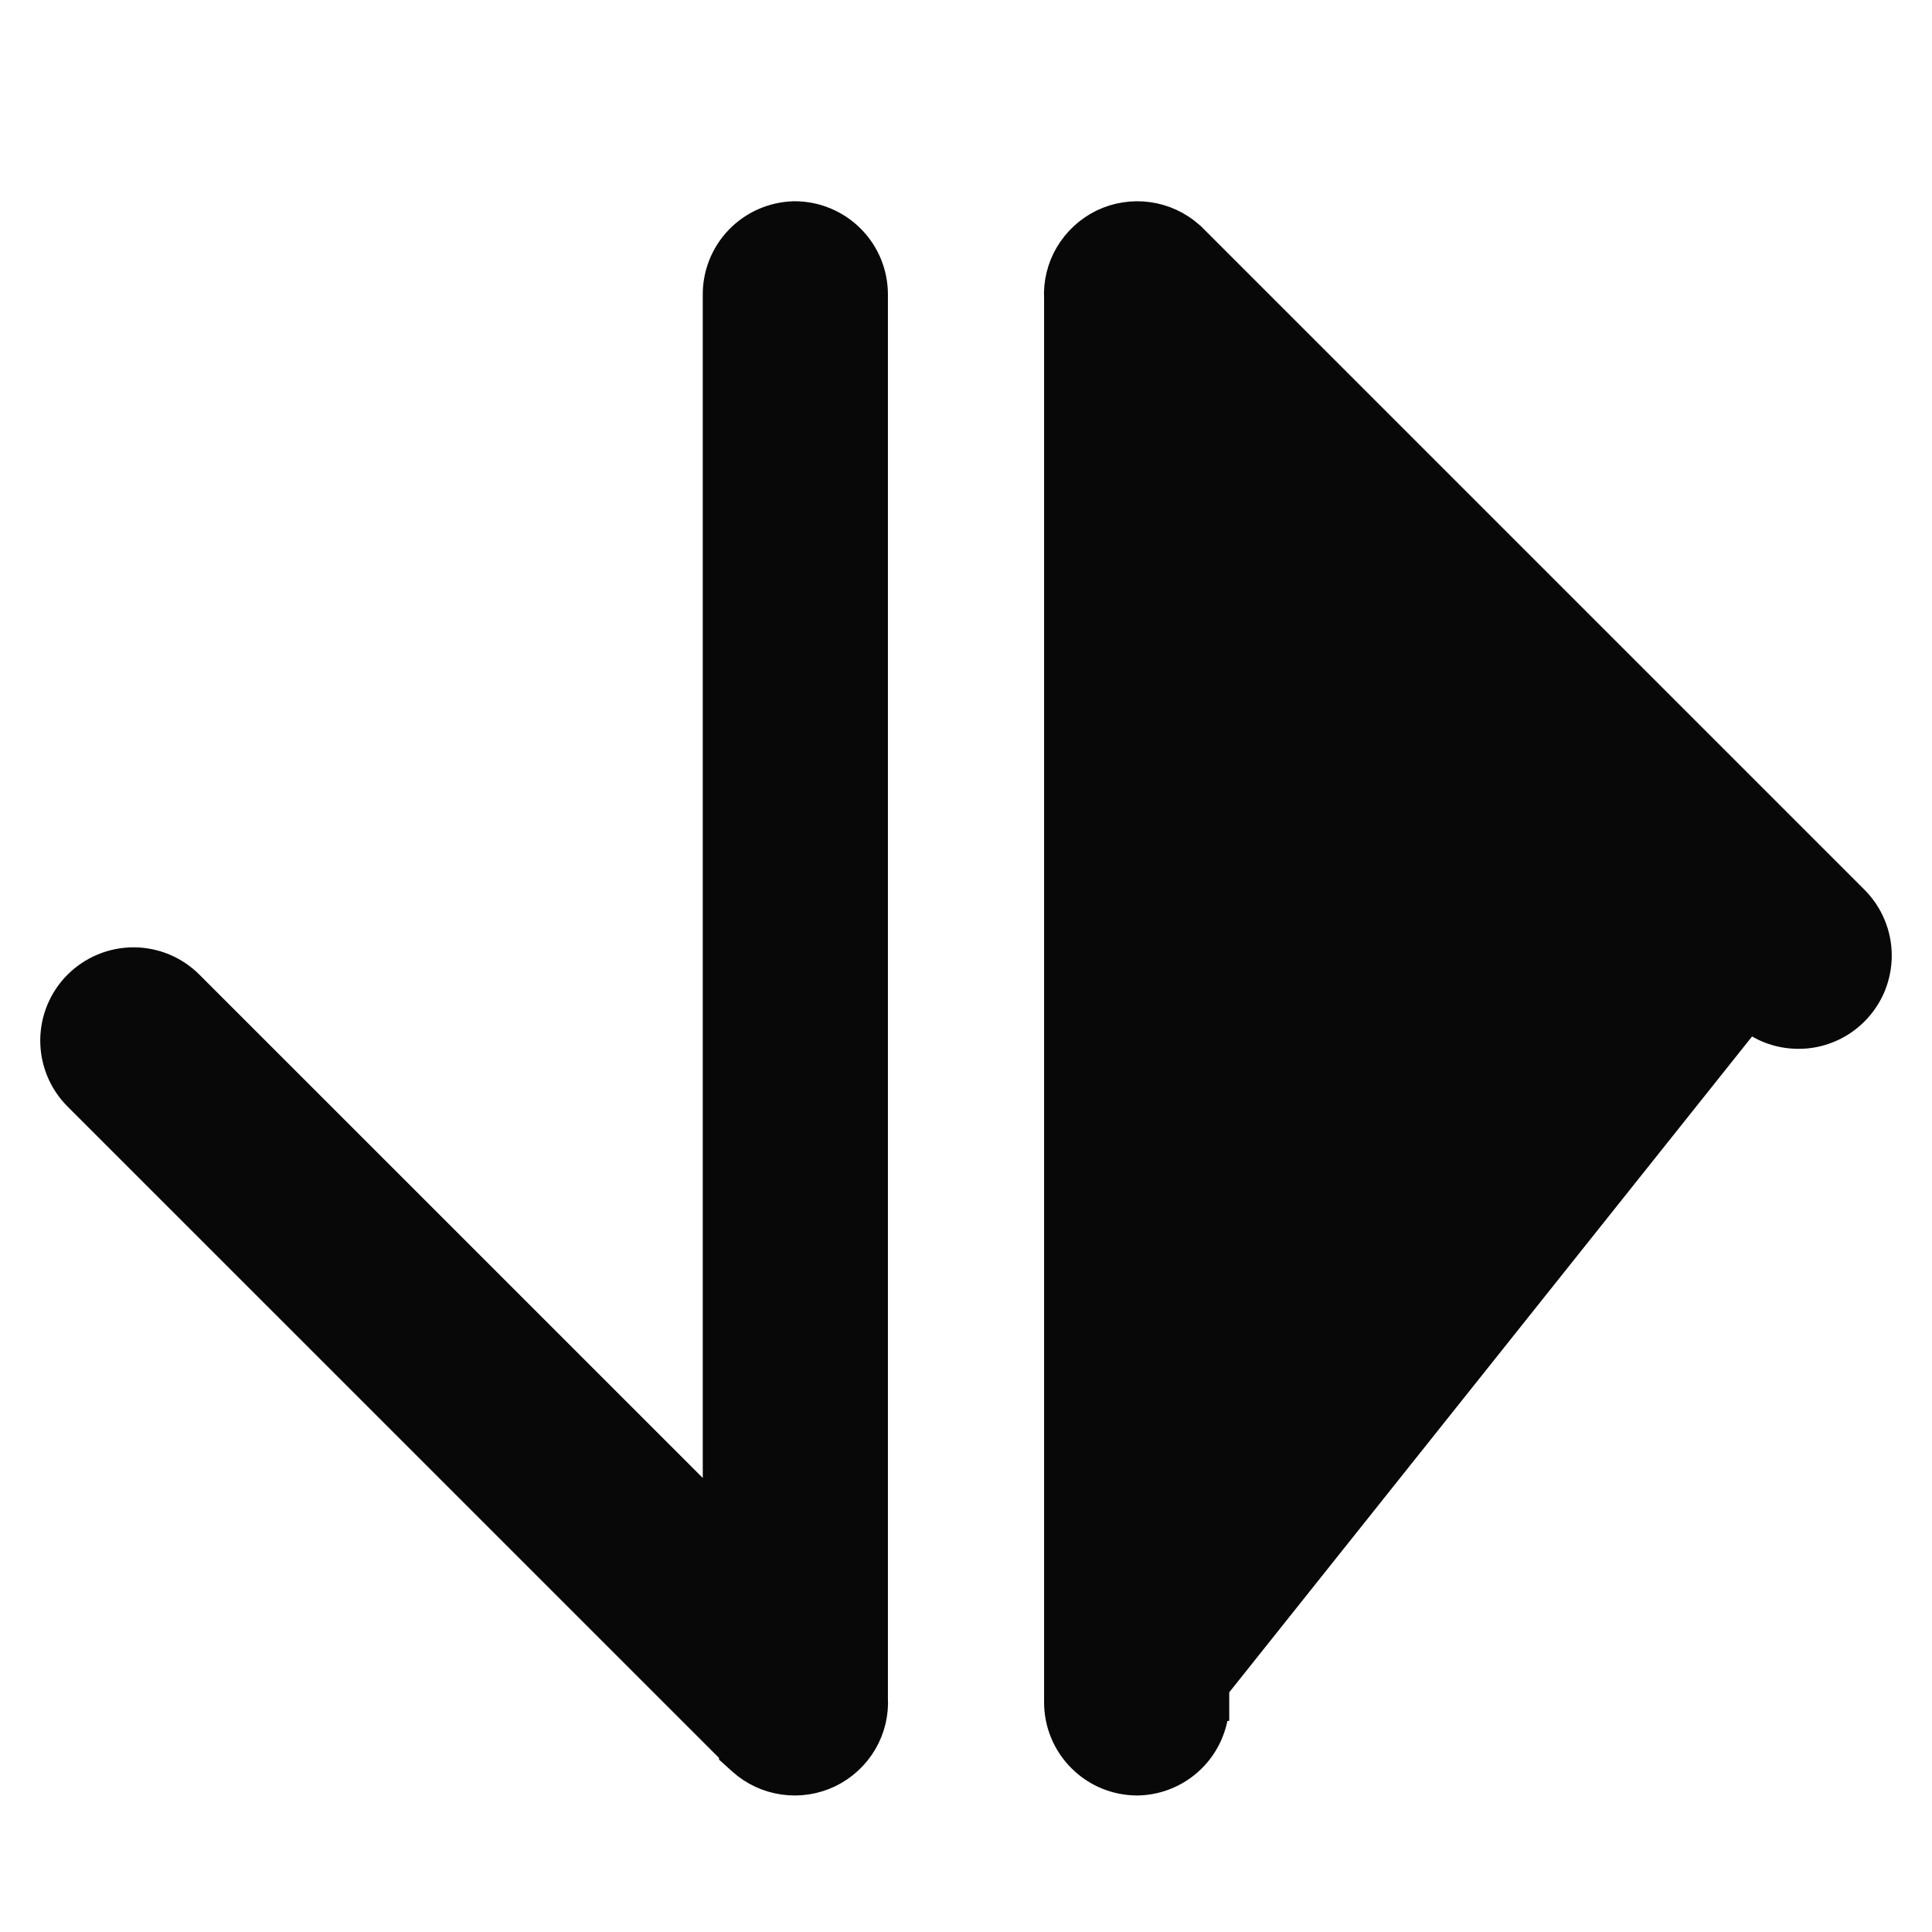 <svg width="24" height="24" viewBox="0 0 24 24" fill="none" xmlns="http://www.w3.org/2000/svg">
<path d="M14.128 22.054V22.054C13.887 22.054 13.656 21.959 13.486 21.788C13.315 21.618 13.22 21.387 13.22 21.146L13.22 3.706C13.21 3.529 13.253 3.352 13.343 3.199C13.435 3.044 13.57 2.919 13.732 2.84C13.895 2.762 14.077 2.734 14.255 2.759C14.433 2.784 14.599 2.861 14.733 2.98L14.738 2.985L14.746 2.991L14.753 2.998L22.984 11.229L22.984 11.229C23.068 11.313 23.135 11.413 23.181 11.524C23.227 11.634 23.25 11.752 23.25 11.871C23.25 11.991 23.226 12.109 23.181 12.219C23.135 12.329 23.068 12.429 22.983 12.514C22.899 12.598 22.799 12.665 22.689 12.71C22.578 12.756 22.46 12.78 22.341 12.779C22.221 12.779 22.103 12.756 21.993 12.71C21.883 12.664 21.783 12.597 21.699 12.513M14.128 22.054L21.875 12.336M14.128 22.054L14.134 22.054C14.253 22.052 14.371 22.025 14.48 21.977C14.59 21.928 14.688 21.859 14.771 21.772C14.853 21.685 14.918 21.583 14.96 21.472C15.003 21.361 15.023 21.243 15.02 21.125M14.128 22.054L14.77 5.231V5.584L15.02 5.834M21.699 12.513L21.875 12.336M21.699 12.513L21.699 12.513L21.875 12.336M21.699 12.513L15.02 5.834M21.875 12.336L15.02 5.481V5.834M15.02 5.834L15.02 21.125M15.02 21.125C15.02 21.124 15.02 21.123 15.02 21.121L14.77 21.128H15.02V21.125ZM9.872 2.75V2.75L9.866 2.75C9.626 2.756 9.399 2.856 9.232 3.029C9.067 3.201 8.976 3.432 8.98 3.671L8.98 18.963L2.301 12.285C2.131 12.114 1.9 12.018 1.659 12.018C1.418 12.018 1.187 12.114 1.016 12.284C0.846 12.454 0.75 12.685 0.75 12.926C0.75 13.167 0.845 13.398 1.016 13.569L1.016 13.569L9.182 21.734V21.747L9.265 21.822C9.399 21.942 9.566 22.02 9.744 22.045C9.923 22.071 10.105 22.042 10.268 21.964C10.43 21.885 10.566 21.76 10.657 21.605C10.747 21.452 10.79 21.275 10.78 21.098L10.78 3.658C10.78 3.417 10.685 3.186 10.514 3.016C10.344 2.846 10.113 2.75 9.872 2.75Z" fill="#080808" stroke="#080808" stroke-width="0.5"/>
</svg>
